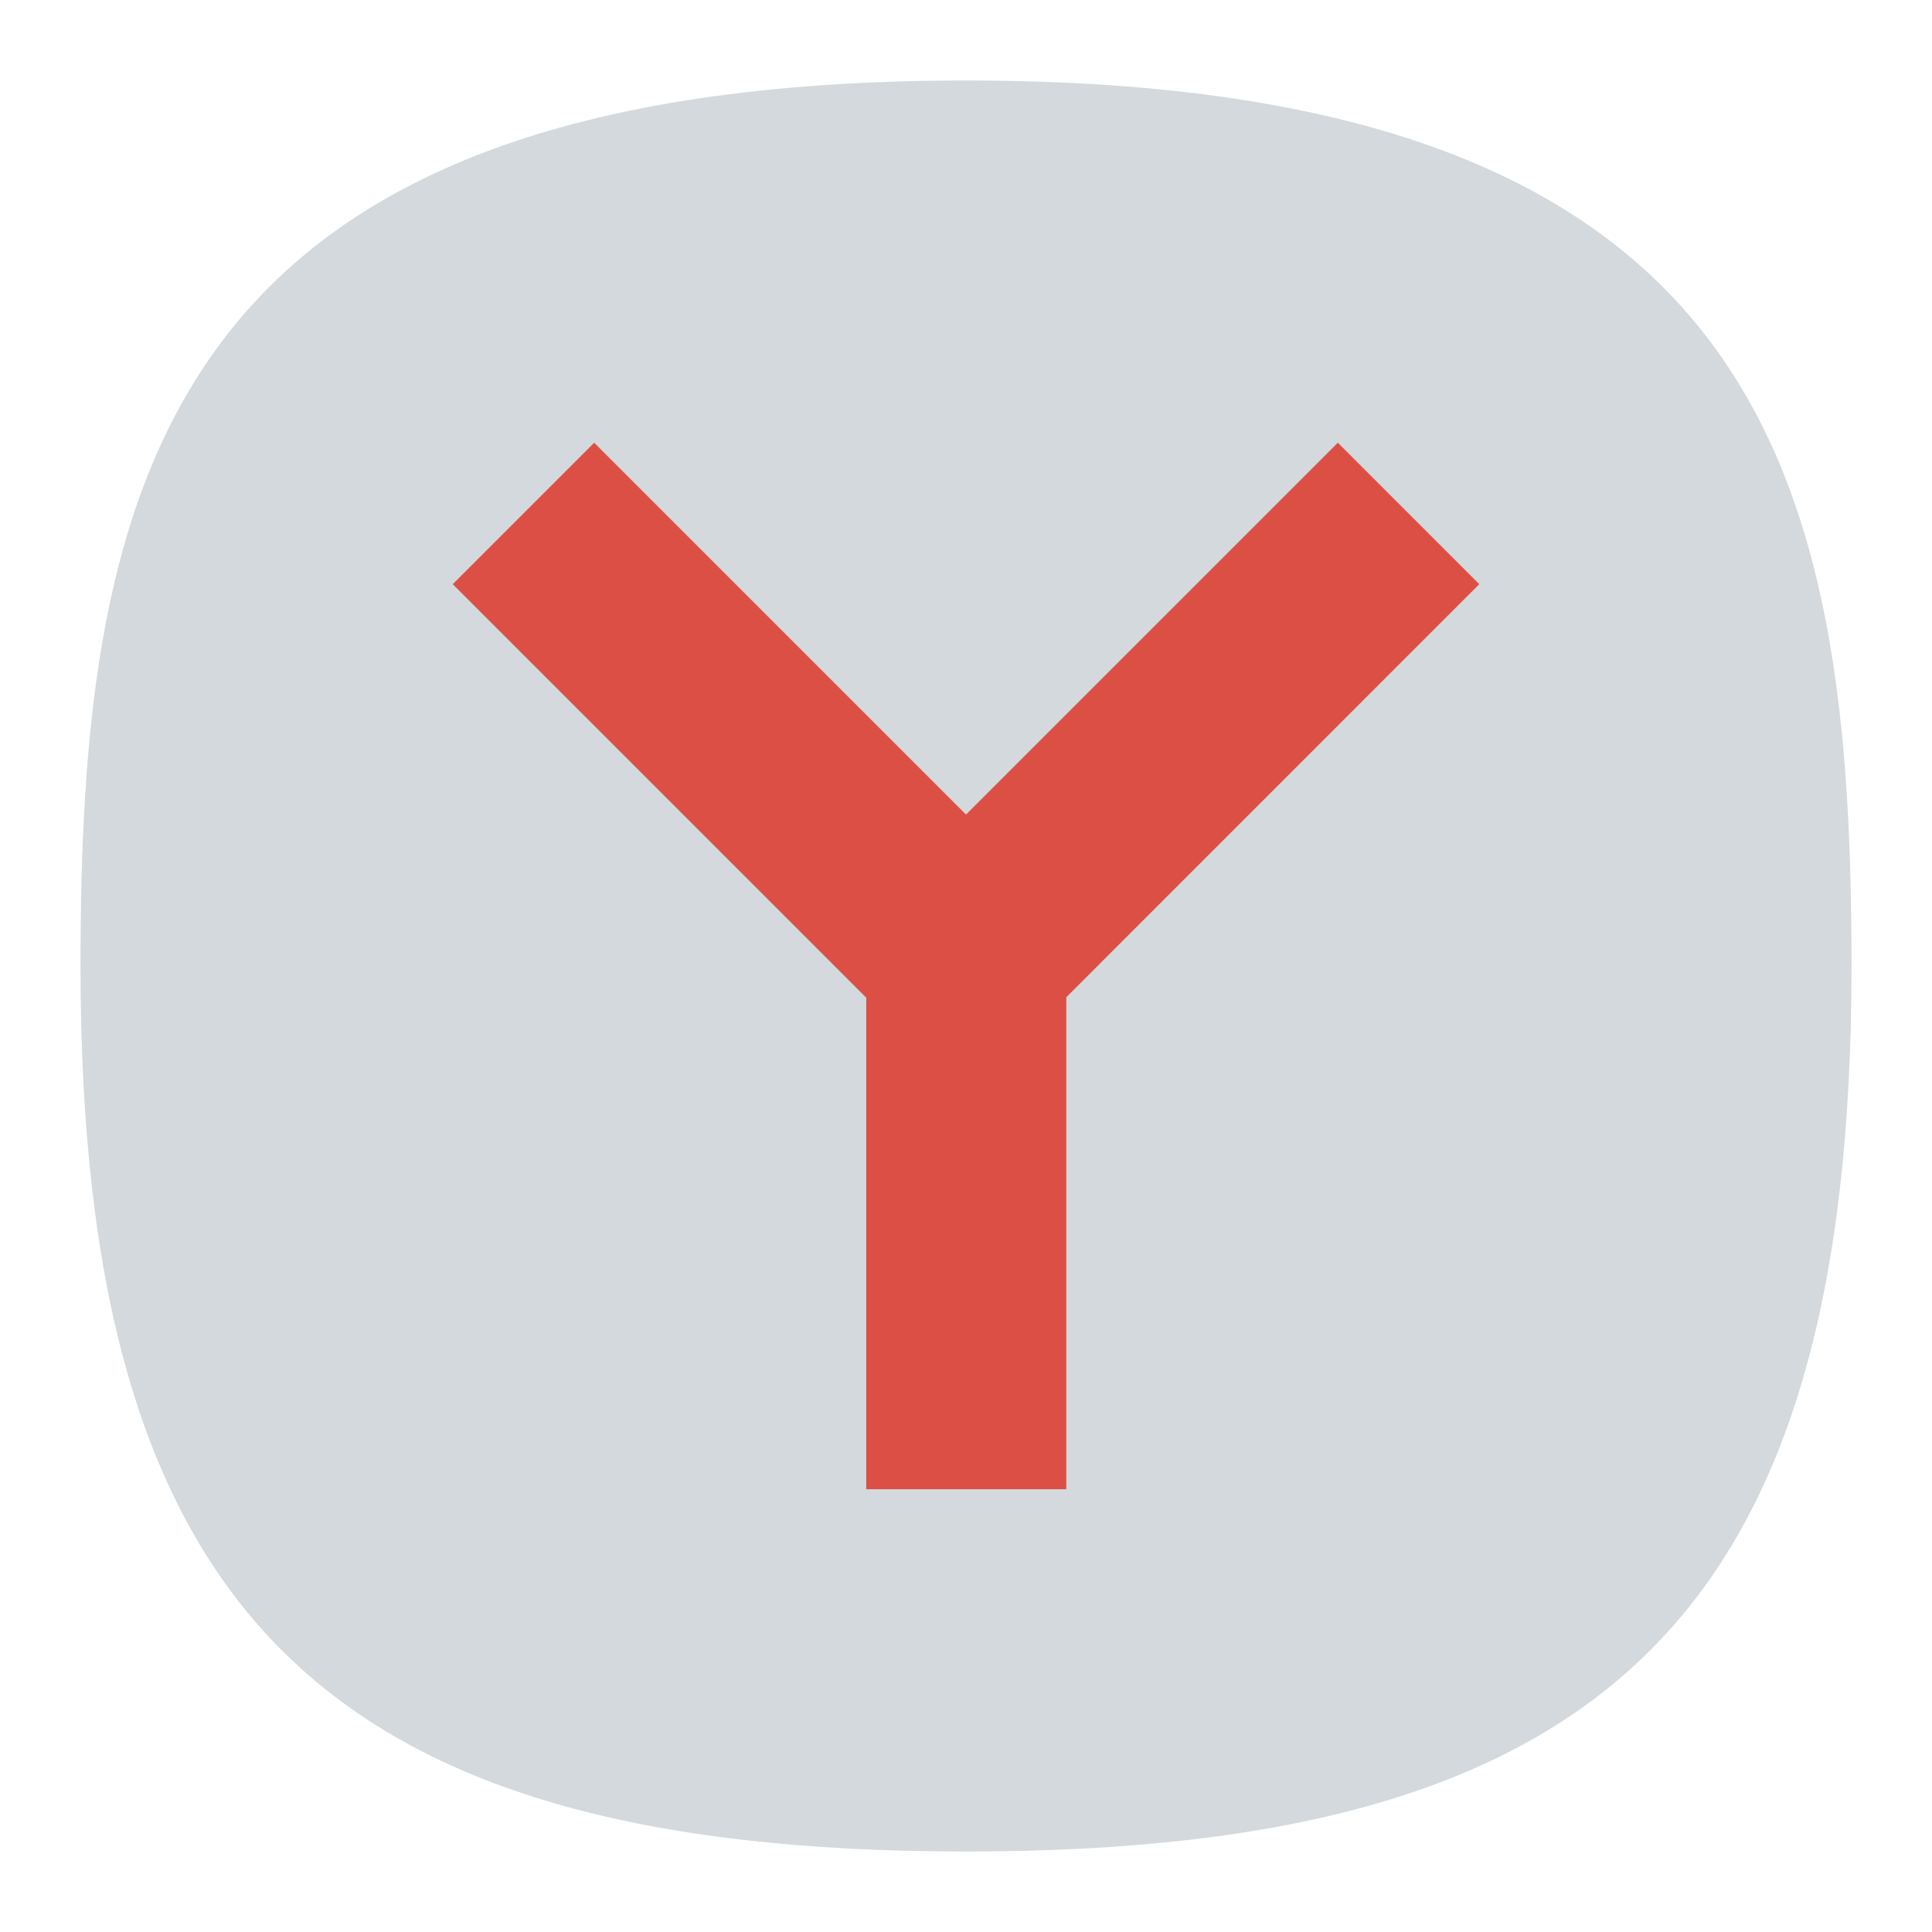 <?xml version="1.0" encoding="UTF-8" standalone="no"?>
<svg
   width="24"
   height="24"
   version="1.1"
   id="svg323"
   sodipodi:docname="yandex-browser-beta.svg"
   xml:space="preserve"
   inkscape:version="1.2.2 (b0a8486541, 2022-12-01)"
   xmlns:inkscape="http://www.inkscape.org/namespaces/inkscape"
   xmlns:sodipodi="http://sodipodi.sourceforge.net/DTD/sodipodi-0.dtd"
   xmlns:xlink="http://www.w3.org/1999/xlink"
   xmlns="http://www.w3.org/2000/svg"
   xmlns:svg="http://www.w3.org/2000/svg"
   xmlns:sketch="http://www.bohemiancoding.com/sketch/ns"><defs
     id="defs327"><radialGradient
       id="radialGradient66380"
       cx="0"
       cy="0"
       r="1"
       gradientUnits="userSpaceOnUse"
       gradientTransform="matrix(0,22,-22,0,12,1)"><stop
         stop-color="#8FC8FF"
         id="stop66376"
         offset="0"
         style="stop-color:#68a8f5;stop-opacity:1;" /><stop
         offset="1"
         stop-color="#0056A8"
         id="stop66378"
         style="stop-color:#cccccc;stop-opacity:1;" /></radialGradient><radialGradient
       id="paint0_radial_29_23"
       cx="0"
       cy="0"
       r="1"
       gradientUnits="userSpaceOnUse"
       gradientTransform="matrix(0,22,-22,0,12,1)"><stop
         stop-color="#8FC8FF"
         id="stop147"
         offset="0"
         style="stop-color:#f6f6f6;stop-opacity:1;" /><stop
         offset="1"
         stop-color="#0056A8"
         id="stop149"
         style="stop-color:#cfcfcf;stop-opacity:1;" /></radialGradient><radialGradient
       id="paint0_radial_10_2"
       cx="0"
       cy="0"
       r="1"
       gradientUnits="userSpaceOnUse"
       gradientTransform="matrix(-11,22,-22,-11,17.5,1)"
       xlink:href="#paint0_radial_29_23"><stop
         stop-color="#777777"
         id="stop2847" /><stop
         offset="1"
         stop-color="#222222"
         id="stop2849" /></radialGradient></defs><sodipodi:namedview
     id="namedview325"
     pagecolor="#ffffff"
     bordercolor="#000000"
     borderopacity="0.25"
     inkscape:showpageshadow="2"
     inkscape:pageopacity="0.0"
     inkscape:pagecheckerboard="0"
     inkscape:deskcolor="#d1d1d1"
     showgrid="false"
     inkscape:zoom="9.656427"
     inkscape:cx="10.666471"
     inkscape:cy="31.999414"
     inkscape:window-width="2560"
     inkscape:window-height="998"
     inkscape:window-x="1680"
     inkscape:window-y="0"
     inkscape:window-maximized="1"
     inkscape:current-layer="svg323" /><path
     d="M 12,1 C 2,1 1,6 1,12 c 0,8 3,11 11,11 8,0 11,-3 11,-11 C 23,6 22,1 12,1 Z"
     sketch:type="MSShapeGroup"
     id="path6"
     style="font-variation-settings:normal;display:inline;vector-effect:none;fill:#d3d9dc;fill-opacity:1;stroke-width:1.116;stroke-linecap:butt;stroke-linejoin:miter;stroke-miterlimit:4;stroke-dasharray:none;stroke-dashoffset:0;stroke-opacity:1;-inkscape-stroke:none;stop-color:#000000"
     sodipodi:nodetypes="sssss"
     inkscape:label="Shape" /><path
     d="M 7.381,5.5 5.624,7.257 10.761,12.394 V 18.5 h 2.485 V 12.388 L 18.376,7.257 16.619,5.5 12,10.119 Z"
     fill="#dc4f45"
     id="path1991"
     style="stroke-width:0.398" /></svg>
